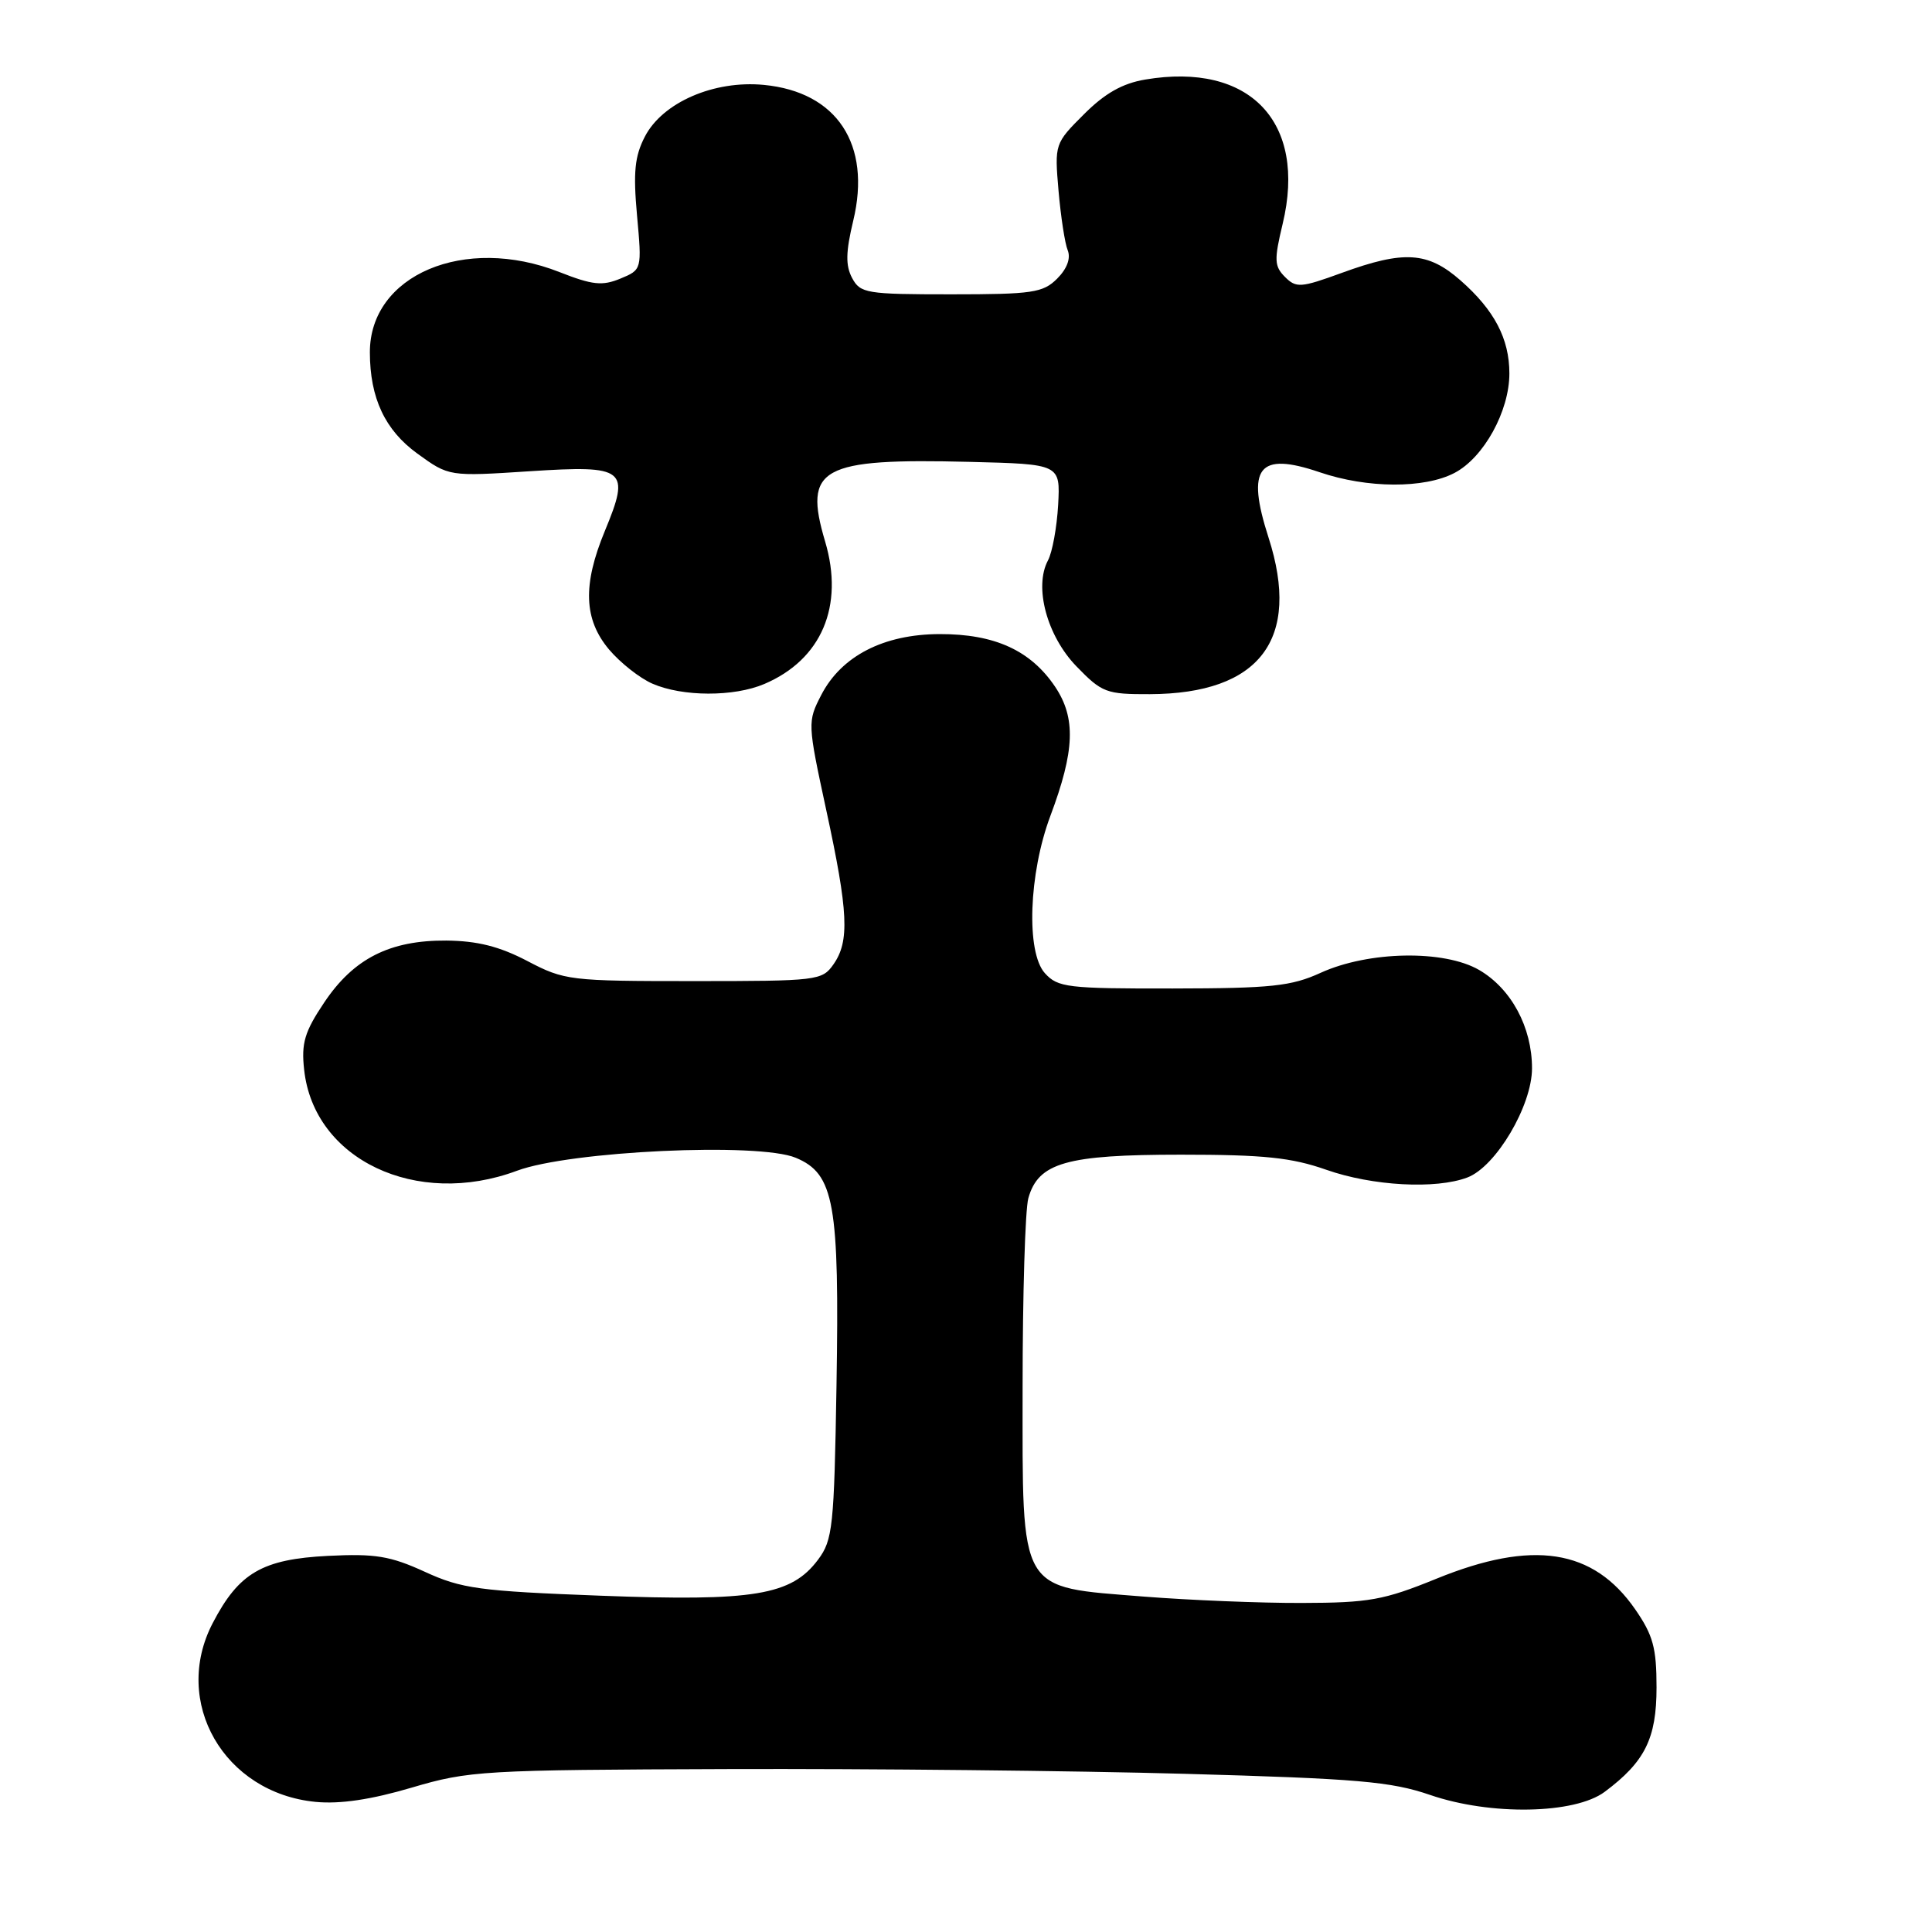 <?xml version="1.0" encoding="UTF-8" standalone="no"?>
<!DOCTYPE svg PUBLIC "-//W3C//DTD SVG 1.1//EN" "http://www.w3.org/Graphics/SVG/1.1/DTD/svg11.dtd" >
<svg xmlns="http://www.w3.org/2000/svg" xmlns:xlink="http://www.w3.org/1999/xlink" version="1.1" viewBox="0 0 256 256">
 <g >
 <path fill="currentColor"
d=" M 212.64 237.42 C 217.97 233.44 219.50 230.35 219.50 223.59 C 219.50 218.34 219.04 216.67 216.67 213.24 C 211.11 205.22 203.08 203.99 190.33 209.19 C 183.35 212.03 181.41 212.38 172.50 212.40 C 167.00 212.42 157.60 212.03 151.62 211.56 C 134.81 210.21 135.50 211.39 135.50 183.83 C 135.50 171.55 135.84 160.27 136.26 158.77 C 137.58 154.06 141.30 153.00 156.48 153.00 C 167.49 153.00 171.12 153.38 175.74 155.00 C 181.85 157.15 190.27 157.61 194.44 156.02 C 198.23 154.58 203.00 146.51 203.00 141.55 C 203.00 136.11 200.25 131.01 196.00 128.53 C 191.35 125.83 181.35 126.01 175.00 128.90 C 171.10 130.68 168.47 130.96 155.40 130.98 C 141.43 131.00 140.17 130.85 138.45 128.95 C 135.95 126.18 136.31 115.77 139.18 108.11 C 142.42 99.47 142.58 95.14 139.81 91.00 C 136.57 86.18 131.80 84.00 124.50 84.02 C 117.09 84.04 111.49 86.92 108.82 92.09 C 106.99 95.64 107.00 95.83 109.48 107.33 C 112.41 120.84 112.59 124.72 110.44 127.78 C 108.94 129.93 108.32 130.00 91.92 130.00 C 75.50 130.00 74.80 129.92 69.88 127.34 C 66.17 125.40 63.25 124.67 59.14 124.63 C 51.65 124.58 46.85 127.01 42.95 132.85 C 40.36 136.71 39.91 138.22 40.30 141.74 C 41.58 153.65 55.18 160.10 68.50 155.13 C 75.52 152.51 100.51 151.35 105.44 153.41 C 110.55 155.54 111.24 159.42 110.84 183.61 C 110.53 202.32 110.34 204.07 108.40 206.66 C 104.87 211.39 99.92 212.21 79.61 211.44 C 63.50 210.83 61.17 210.51 56.29 208.27 C 51.70 206.17 49.71 205.85 43.48 206.16 C 34.75 206.60 31.65 208.41 28.19 215.06 C 22.73 225.52 29.68 237.59 41.83 238.76 C 45.06 239.07 49.17 238.46 54.55 236.87 C 62.17 234.62 63.92 234.52 96.50 234.41 C 115.20 234.35 142.43 234.63 157.00 235.04 C 179.91 235.68 184.31 236.06 189.50 237.84 C 197.50 240.59 208.67 240.39 212.64 237.42 Z  M 101.28 90.63 C 108.86 87.40 111.88 80.31 109.33 71.74 C 106.43 61.97 108.72 60.71 128.50 61.20 C 140.50 61.50 140.50 61.50 140.21 66.90 C 140.04 69.87 139.44 73.18 138.86 74.26 C 136.98 77.78 138.73 84.28 142.65 88.31 C 146.01 91.78 146.59 92.00 152.36 91.98 C 166.95 91.93 172.42 84.70 168.09 71.24 C 165.09 61.93 166.74 59.81 174.85 62.57 C 181.15 64.72 188.74 64.76 192.74 62.66 C 196.61 60.63 200.00 54.48 200.00 49.49 C 200.00 44.88 198.01 41.09 193.52 37.15 C 189.19 33.35 186.03 33.15 177.79 36.16 C 172.36 38.14 171.75 38.18 170.27 36.70 C 168.85 35.28 168.81 34.45 169.96 29.66 C 173.20 16.16 165.61 8.20 151.75 10.54 C 148.72 11.05 146.39 12.37 143.62 15.15 C 139.76 19.00 139.73 19.09 140.26 25.27 C 140.56 28.70 141.10 32.25 141.48 33.17 C 141.90 34.23 141.39 35.61 140.08 36.92 C 138.21 38.79 136.82 39.00 126.04 39.00 C 114.80 39.00 114.00 38.87 112.91 36.84 C 112.03 35.18 112.06 33.41 113.06 29.24 C 115.49 19.14 110.91 12.18 101.22 11.25 C 94.61 10.61 87.79 13.57 85.45 18.10 C 84.10 20.70 83.89 22.83 84.41 28.55 C 85.06 35.73 85.06 35.73 82.20 36.92 C 79.80 37.91 78.50 37.77 74.13 36.05 C 61.56 31.10 48.99 36.43 49.01 46.70 C 49.02 52.75 51.02 57.00 55.30 60.10 C 59.49 63.14 59.49 63.14 70.23 62.44 C 82.93 61.62 83.56 62.12 80.14 70.37 C 77.19 77.50 77.35 82.07 80.70 86.06 C 82.19 87.82 84.77 89.86 86.45 90.59 C 90.44 92.33 97.25 92.35 101.28 90.63 Z "/>
</g>
</svg>